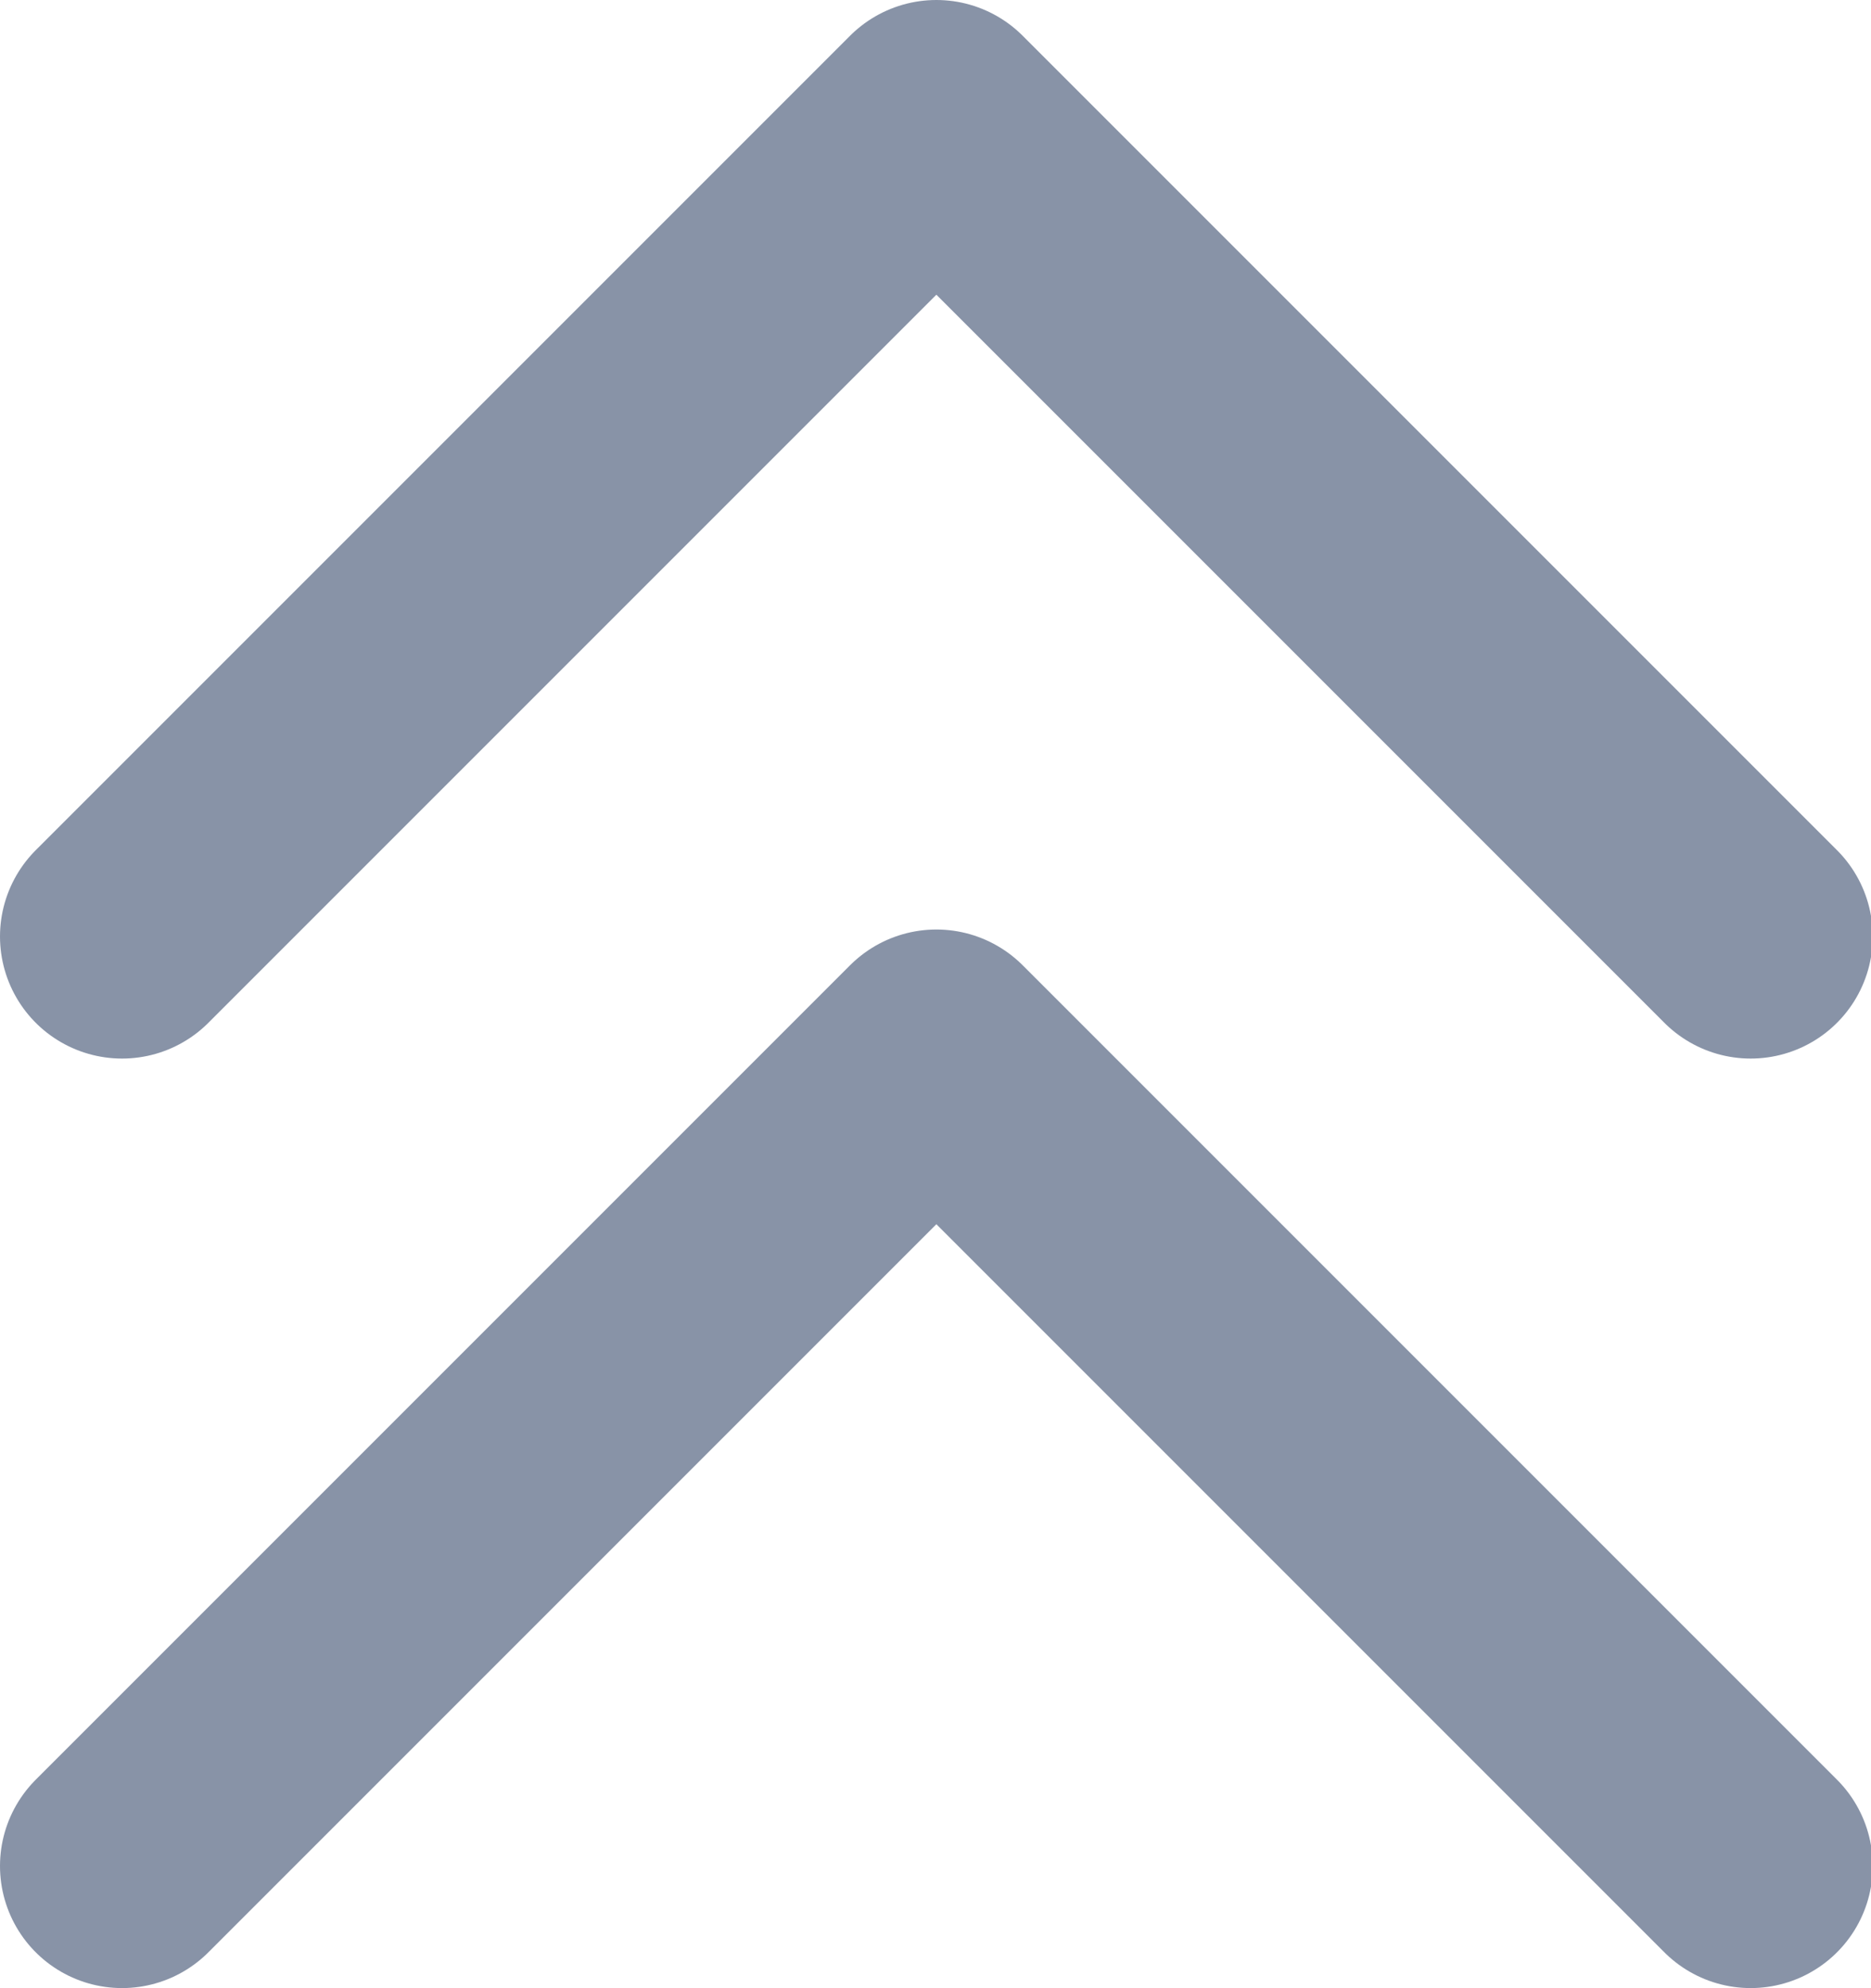 <?xml version="1.0" encoding="UTF-8"?><svg id="Layer_1" xmlns="http://www.w3.org/2000/svg" viewBox="0 0 10.73 11.4"><defs><style>.cls-1{fill:none;stroke:#8893a7;stroke-linecap:round;stroke-linejoin:round;stroke-width:1.4px;}</style></defs><path class="cls-1" d="M.7,5.37L5.37,.7l4.67,4.67M.7,10.7L5.37,6.03l4.67,4.67"/></svg>